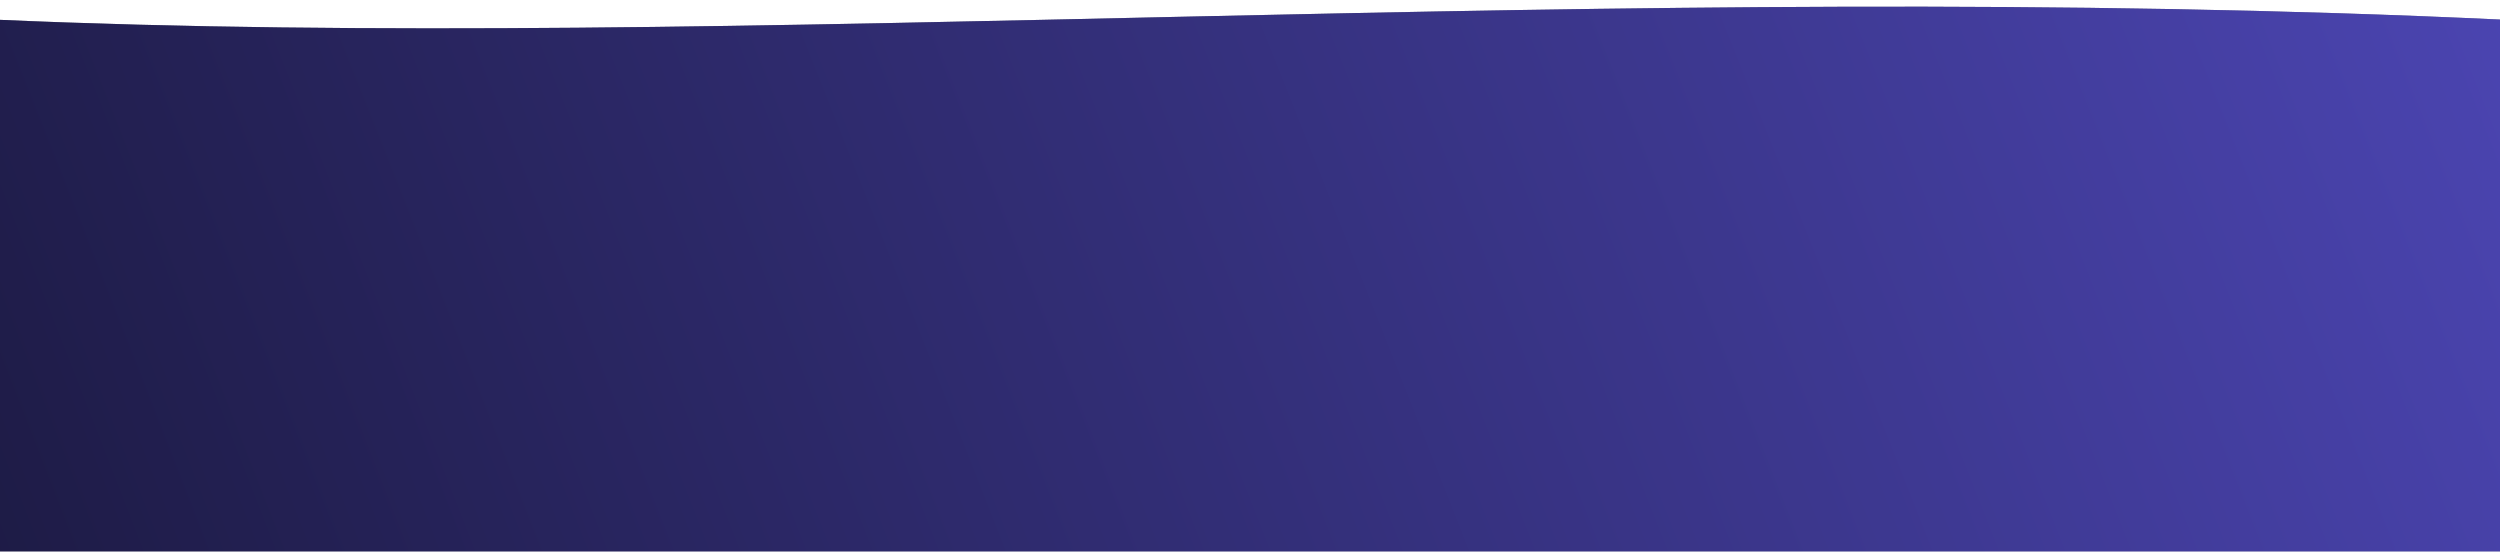 <svg width="1500" height="331" viewBox="0 0 1500 331" fill="none" xmlns="http://www.w3.org/2000/svg">
<g filter="url(#filter0_d)">
<path d="M0 7.82C445.892 27.568 973.177 -17.194 1504 7.82V333H0V7.82Z" transform="translate(-2 8)" fill="#161433" fill-opacity="0.44"/>
<path d="M0 7.82C445.892 27.568 973.177 -17.194 1504 7.82V333H0V7.82Z" transform="translate(-2 8)" fill="url(#paint0_radial)"/>
</g>
<defs>
<filter id="filter0_d" x="-6" y="0" width="1512" height="341" filterUnits="userSpaceOnUse" color-interpolation-filters="sRGB">
<feFlood flood-opacity="0" result="BackgroundImageFix"/>
<feColorMatrix in="SourceAlpha" type="matrix" values="0 0 0 0 0 0 0 0 0 0 0 0 0 0 0 0 0 0 255 0"/>
<feOffset dy="-4"/>
<feGaussianBlur stdDeviation="2"/>
<feColorMatrix type="matrix" values="0 0 0 0 0 0 0 0 0 0 0 0 0 0 0 0 0 0 0.2 0"/>
<feBlend mode="normal" in2="BackgroundImageFix" result="effect1_dropShadow"/>
<feBlend mode="normal" in="SourceGraphic" in2="effect1_dropShadow" result="shape"/>
</filter>
<radialGradient id="paint0_radial" cx="0.5" cy="0.5" r="0.5" gradientUnits="userSpaceOnUse" gradientTransform="matrix(6528 -2052 10246.1 24951.8 -9265.03 -10922.9)">
<stop/>
<stop offset="1" stop-color="#6C63FF"/>
</radialGradient>
</defs>
</svg>
